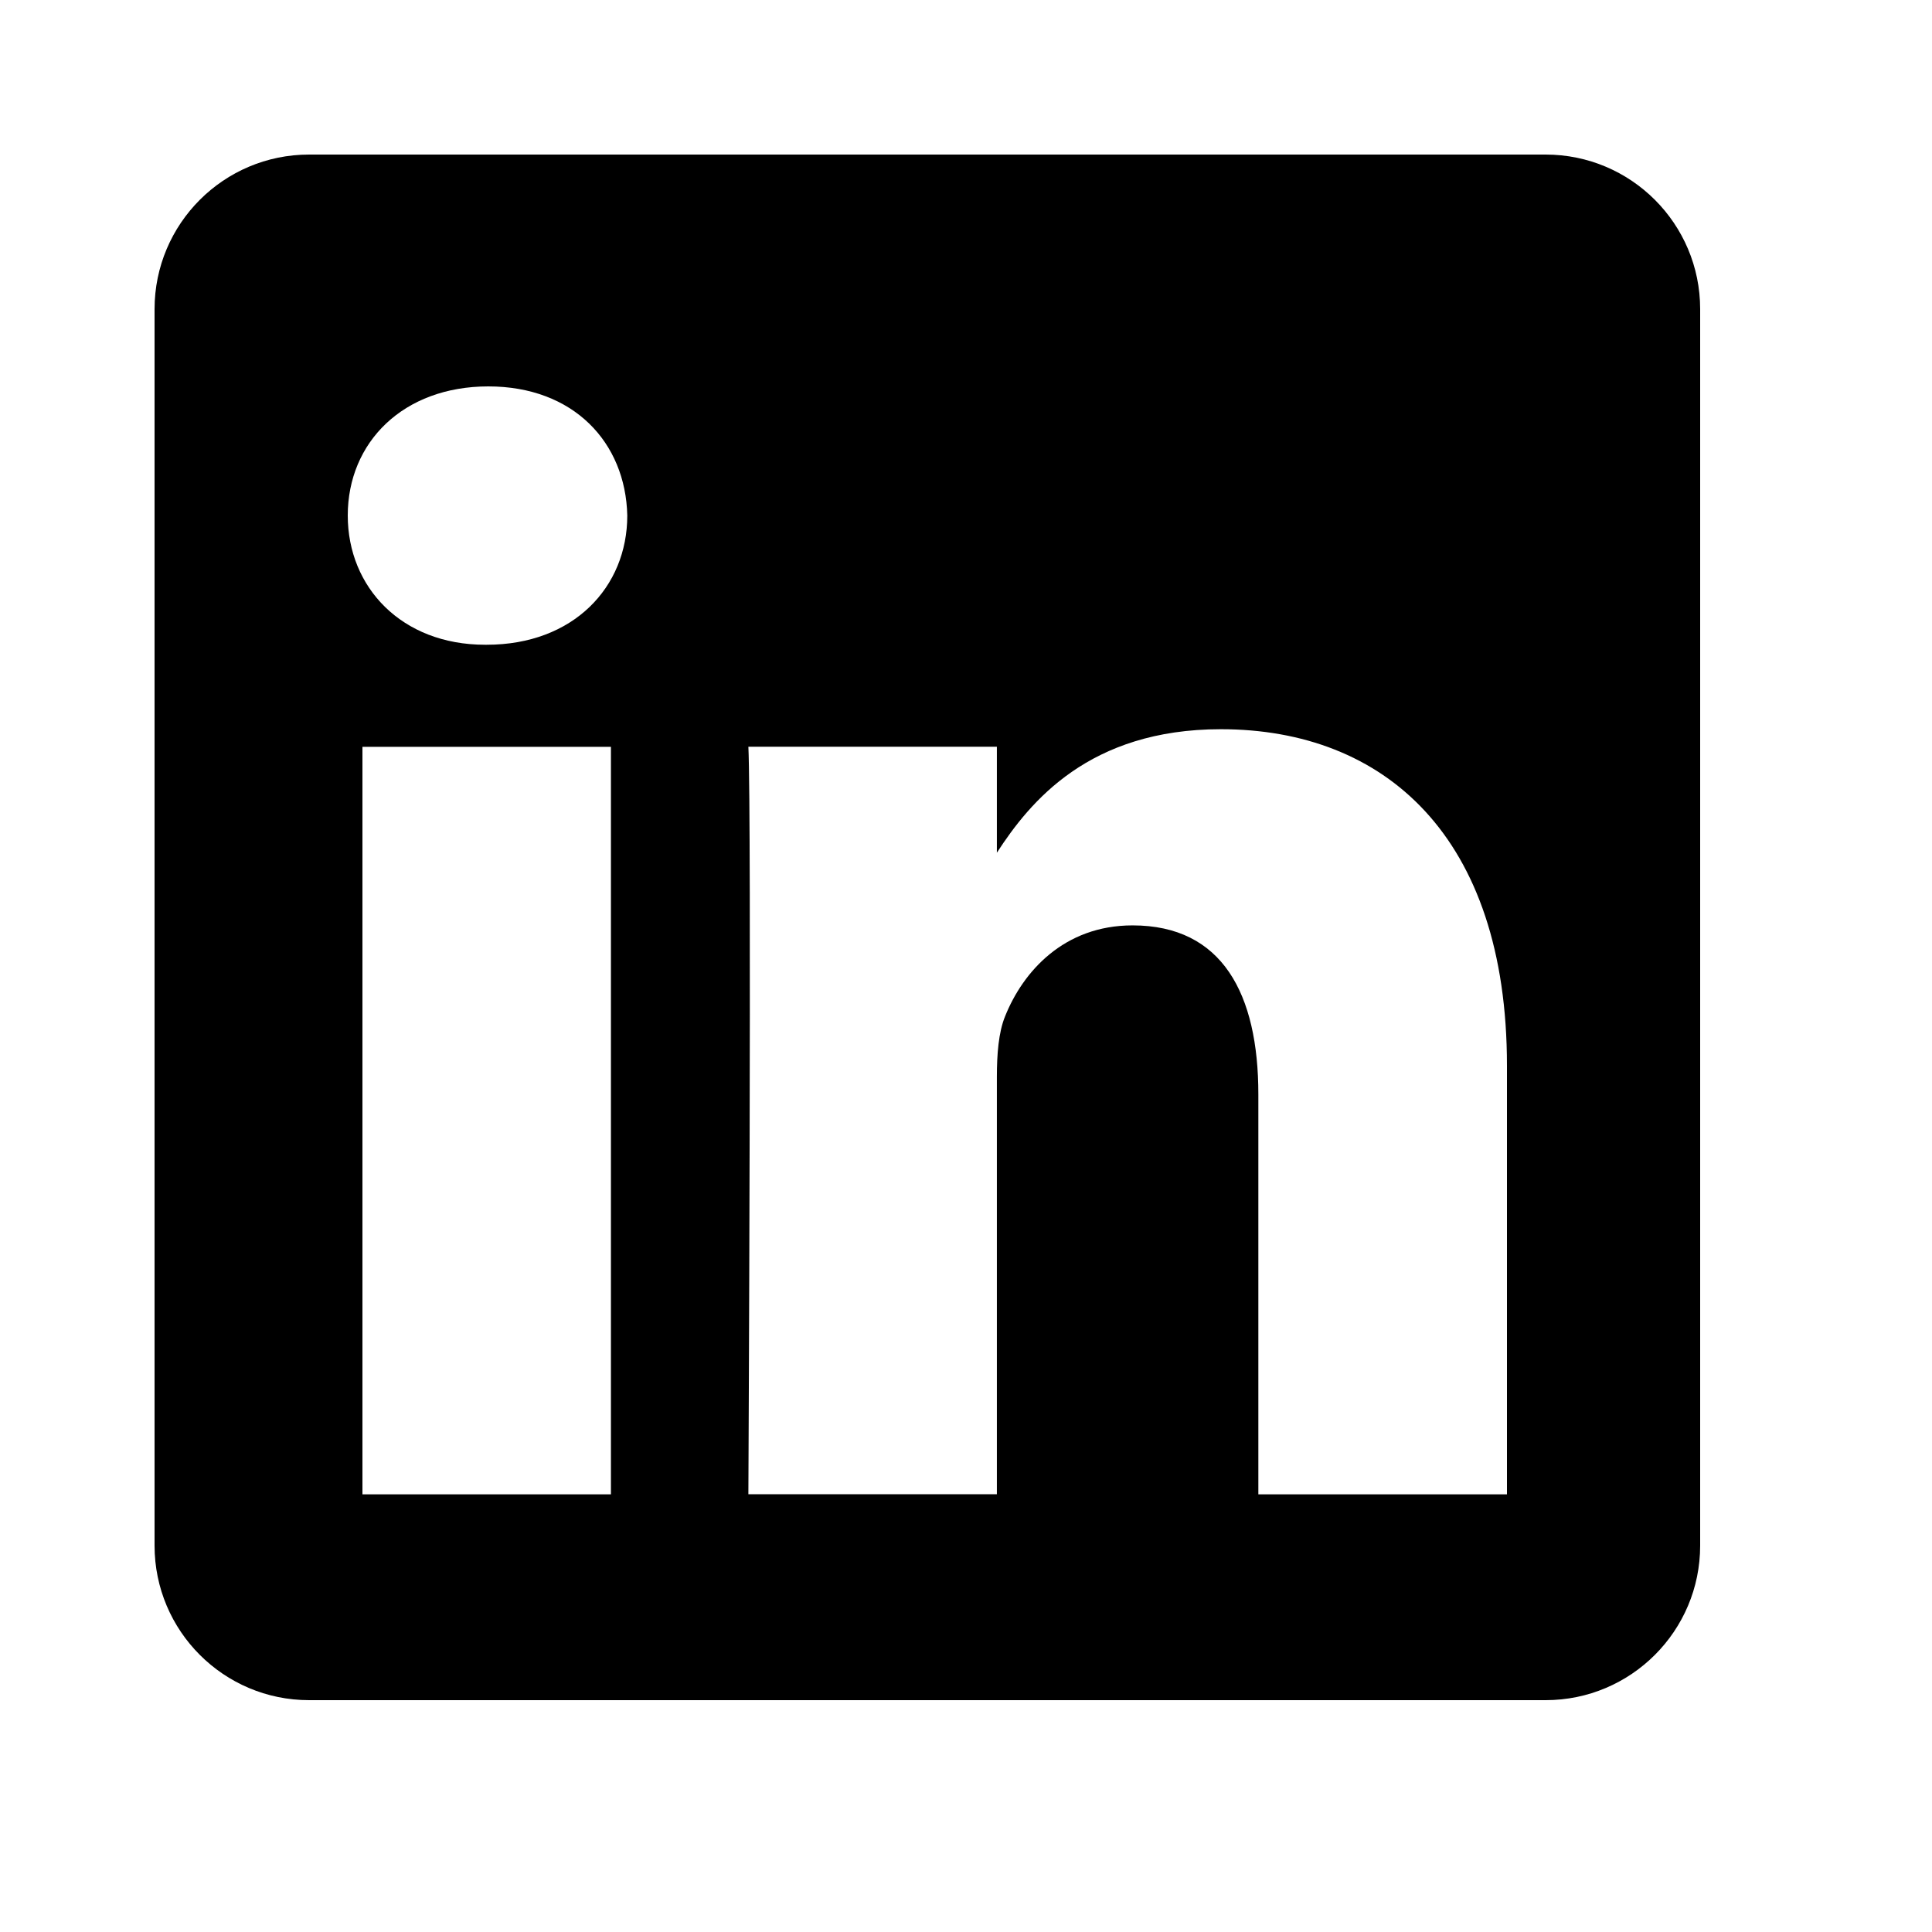 <svg viewBox="0 0 2000 2000" version="1.1" xmlns="http://www.w3.org/2000/svg" height="50pt" width="50pt">
    <path d="M1560 1546.96h-257.36v-414.04c0-104-37.2-174.96-130.2-174.96-71.08 0-113.44 47.84-131.96 94.08-6.8 16.48-8.52 39.6-8.52 62.72v432.08H774.72s3.44-701.2 0-773.84h257.24v109.72c34.24-52.72 95.32-127.84 231.88-127.84 169.24 0 296.16 110.64 296.16 348.28v443.8zM503.84 667.44h-1.72C415.8 667.44 360 607.92 360 533.68 360 457.76 417.52 400 505.52 400s142.12 57.76 143.84 133.68c0 74.28-55.84 133.76-145.52 133.76zm128.6 879.52H375.2V773.12h257.24v773.84zM1600 160H320c-88.36 0-160 71.64-160 160v1280c0 88.36 71.64 160 160 160h1280c88.36 0 160-71.64 160-160V320c0-88.36-71.64-160-160-160z" stroke="none" stroke-width="1" fill-rule="evenodd"/>
</svg>
